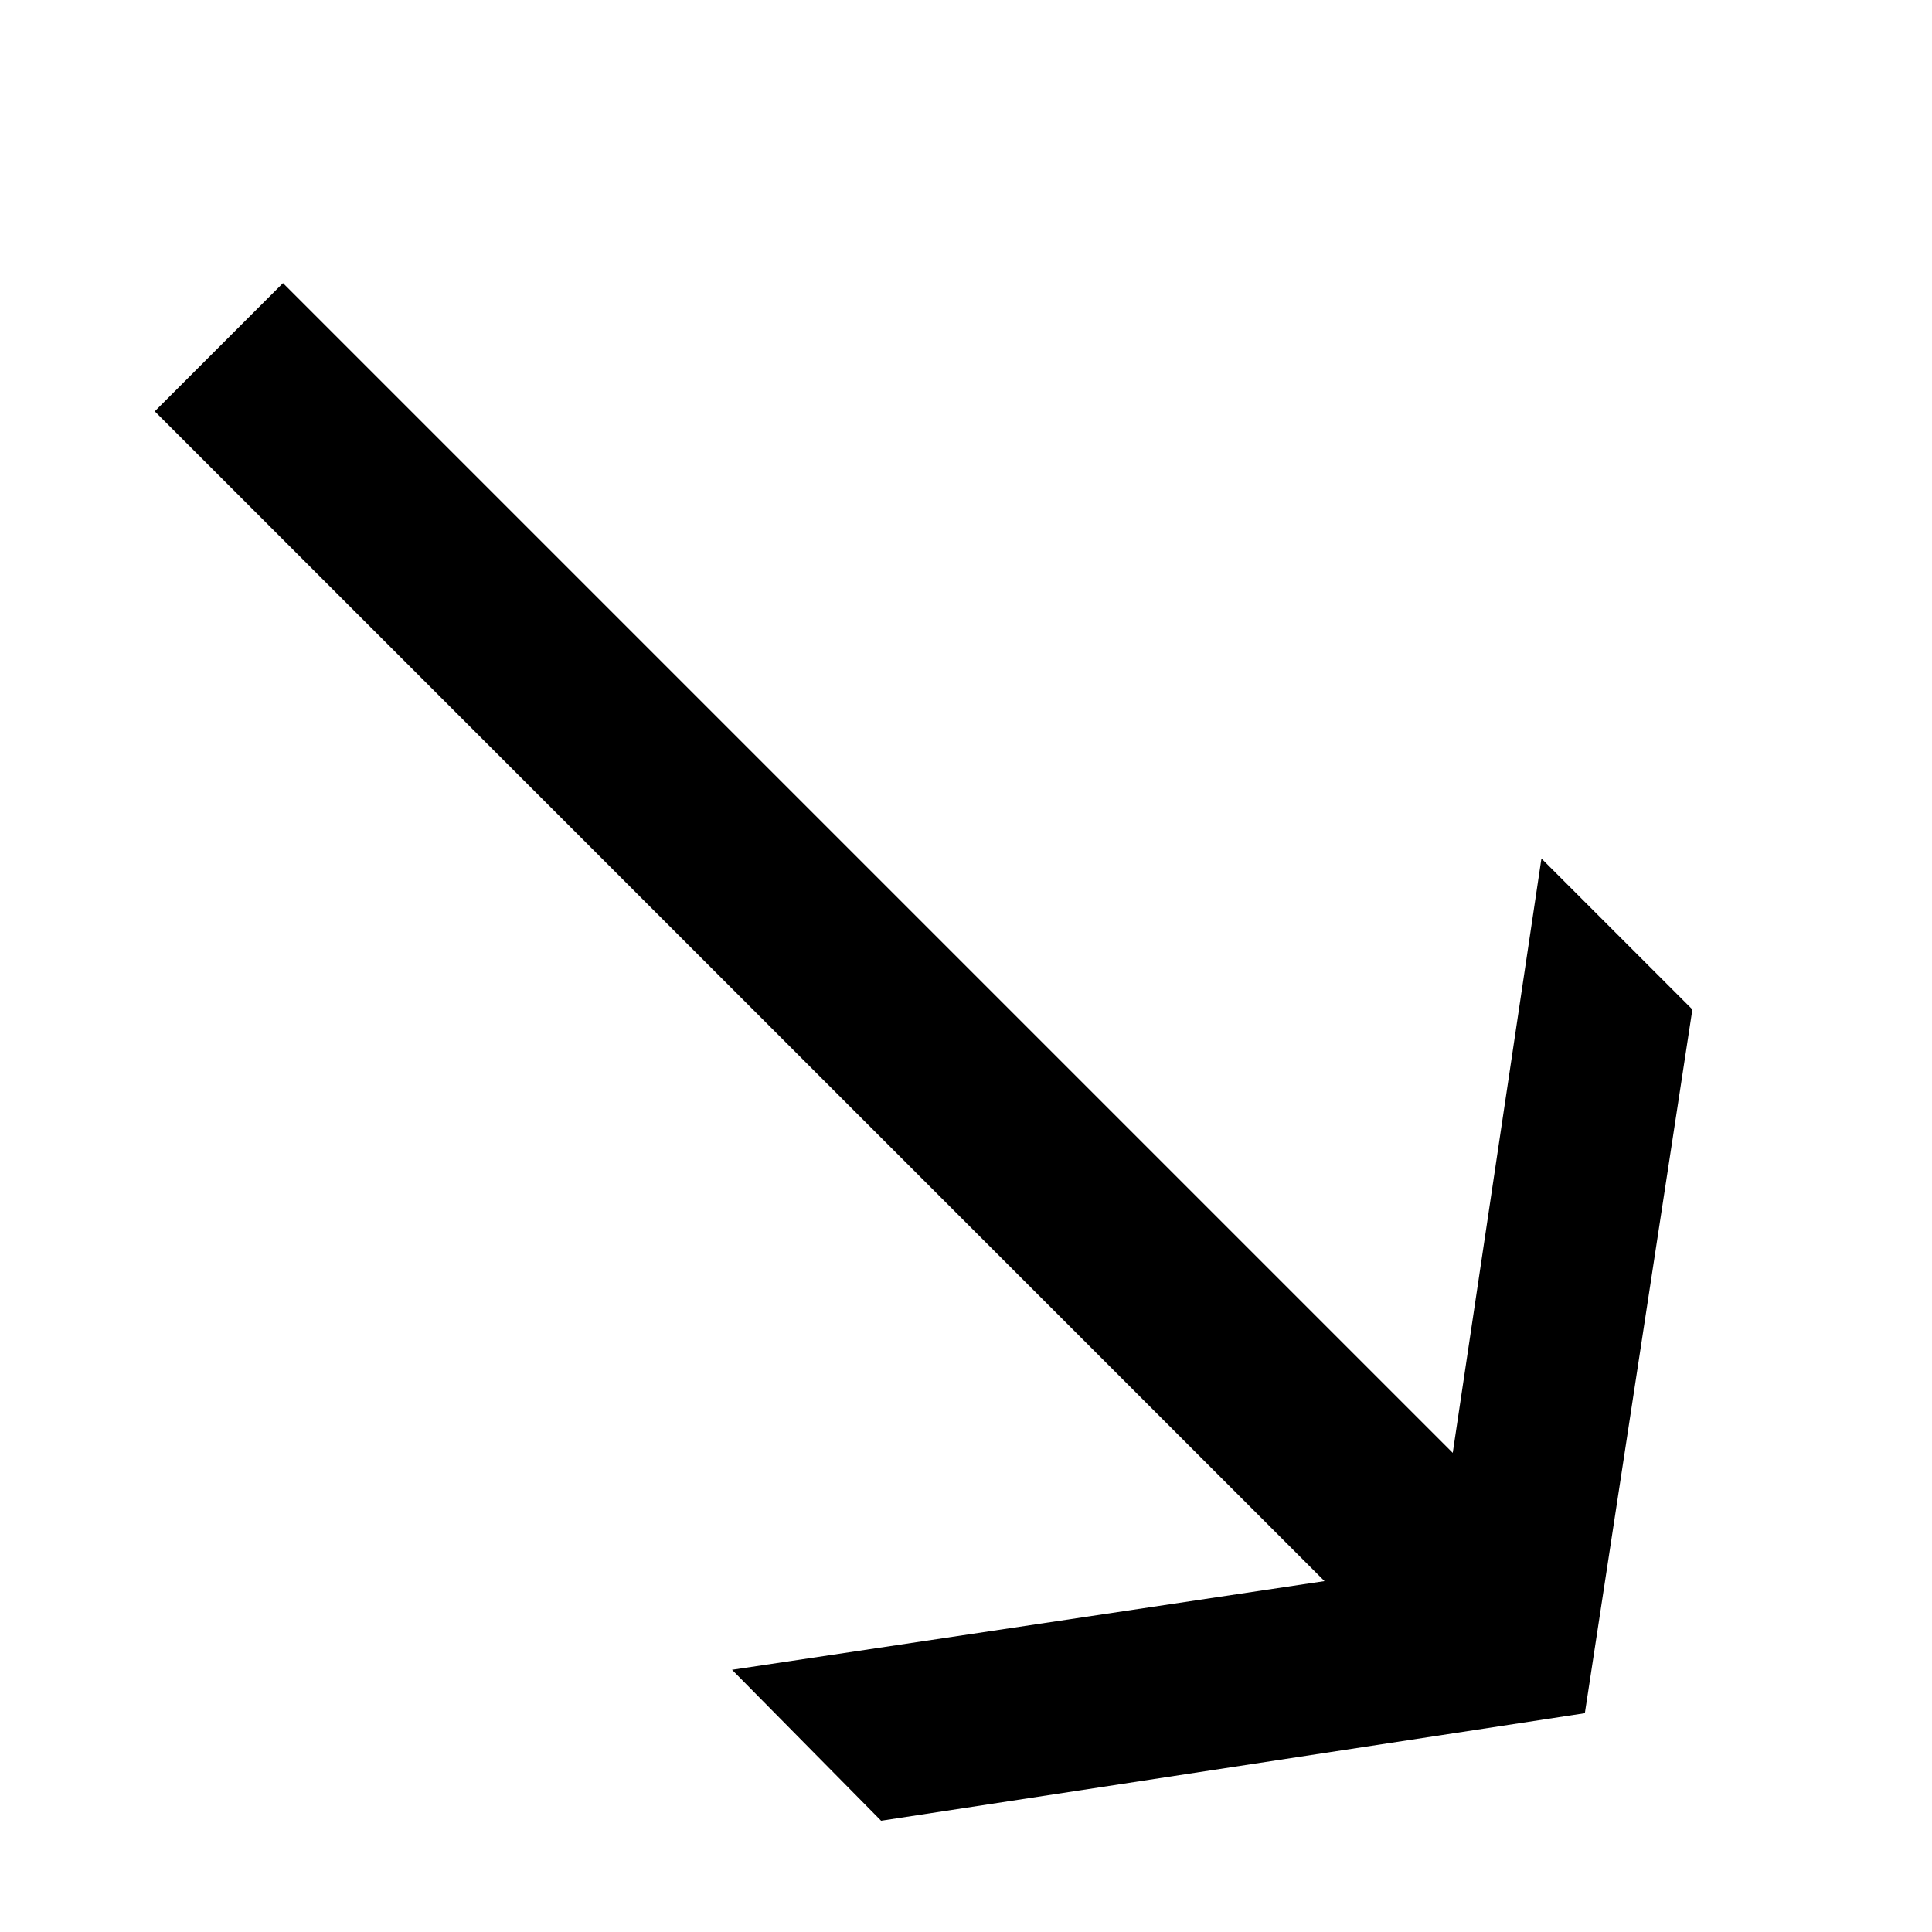 <svg xmlns="http://www.w3.org/2000/svg" version="1.1" data-icon="arrow-bottom-right-line-large-oblique" width="32" height="32" data-container-transform="scale(1 1 ) translate(0 )" viewBox="0 0 32 32">
  <g>
    <path d="M4.688 4.688l-2.125 2.125 19.375 19.375-9.813 1.469 2.469 2.5 11.656-1.781 1.781-11.656-2.5-2.5-1.469 9.844-19.375-19.375z" />
  </g>
</svg>